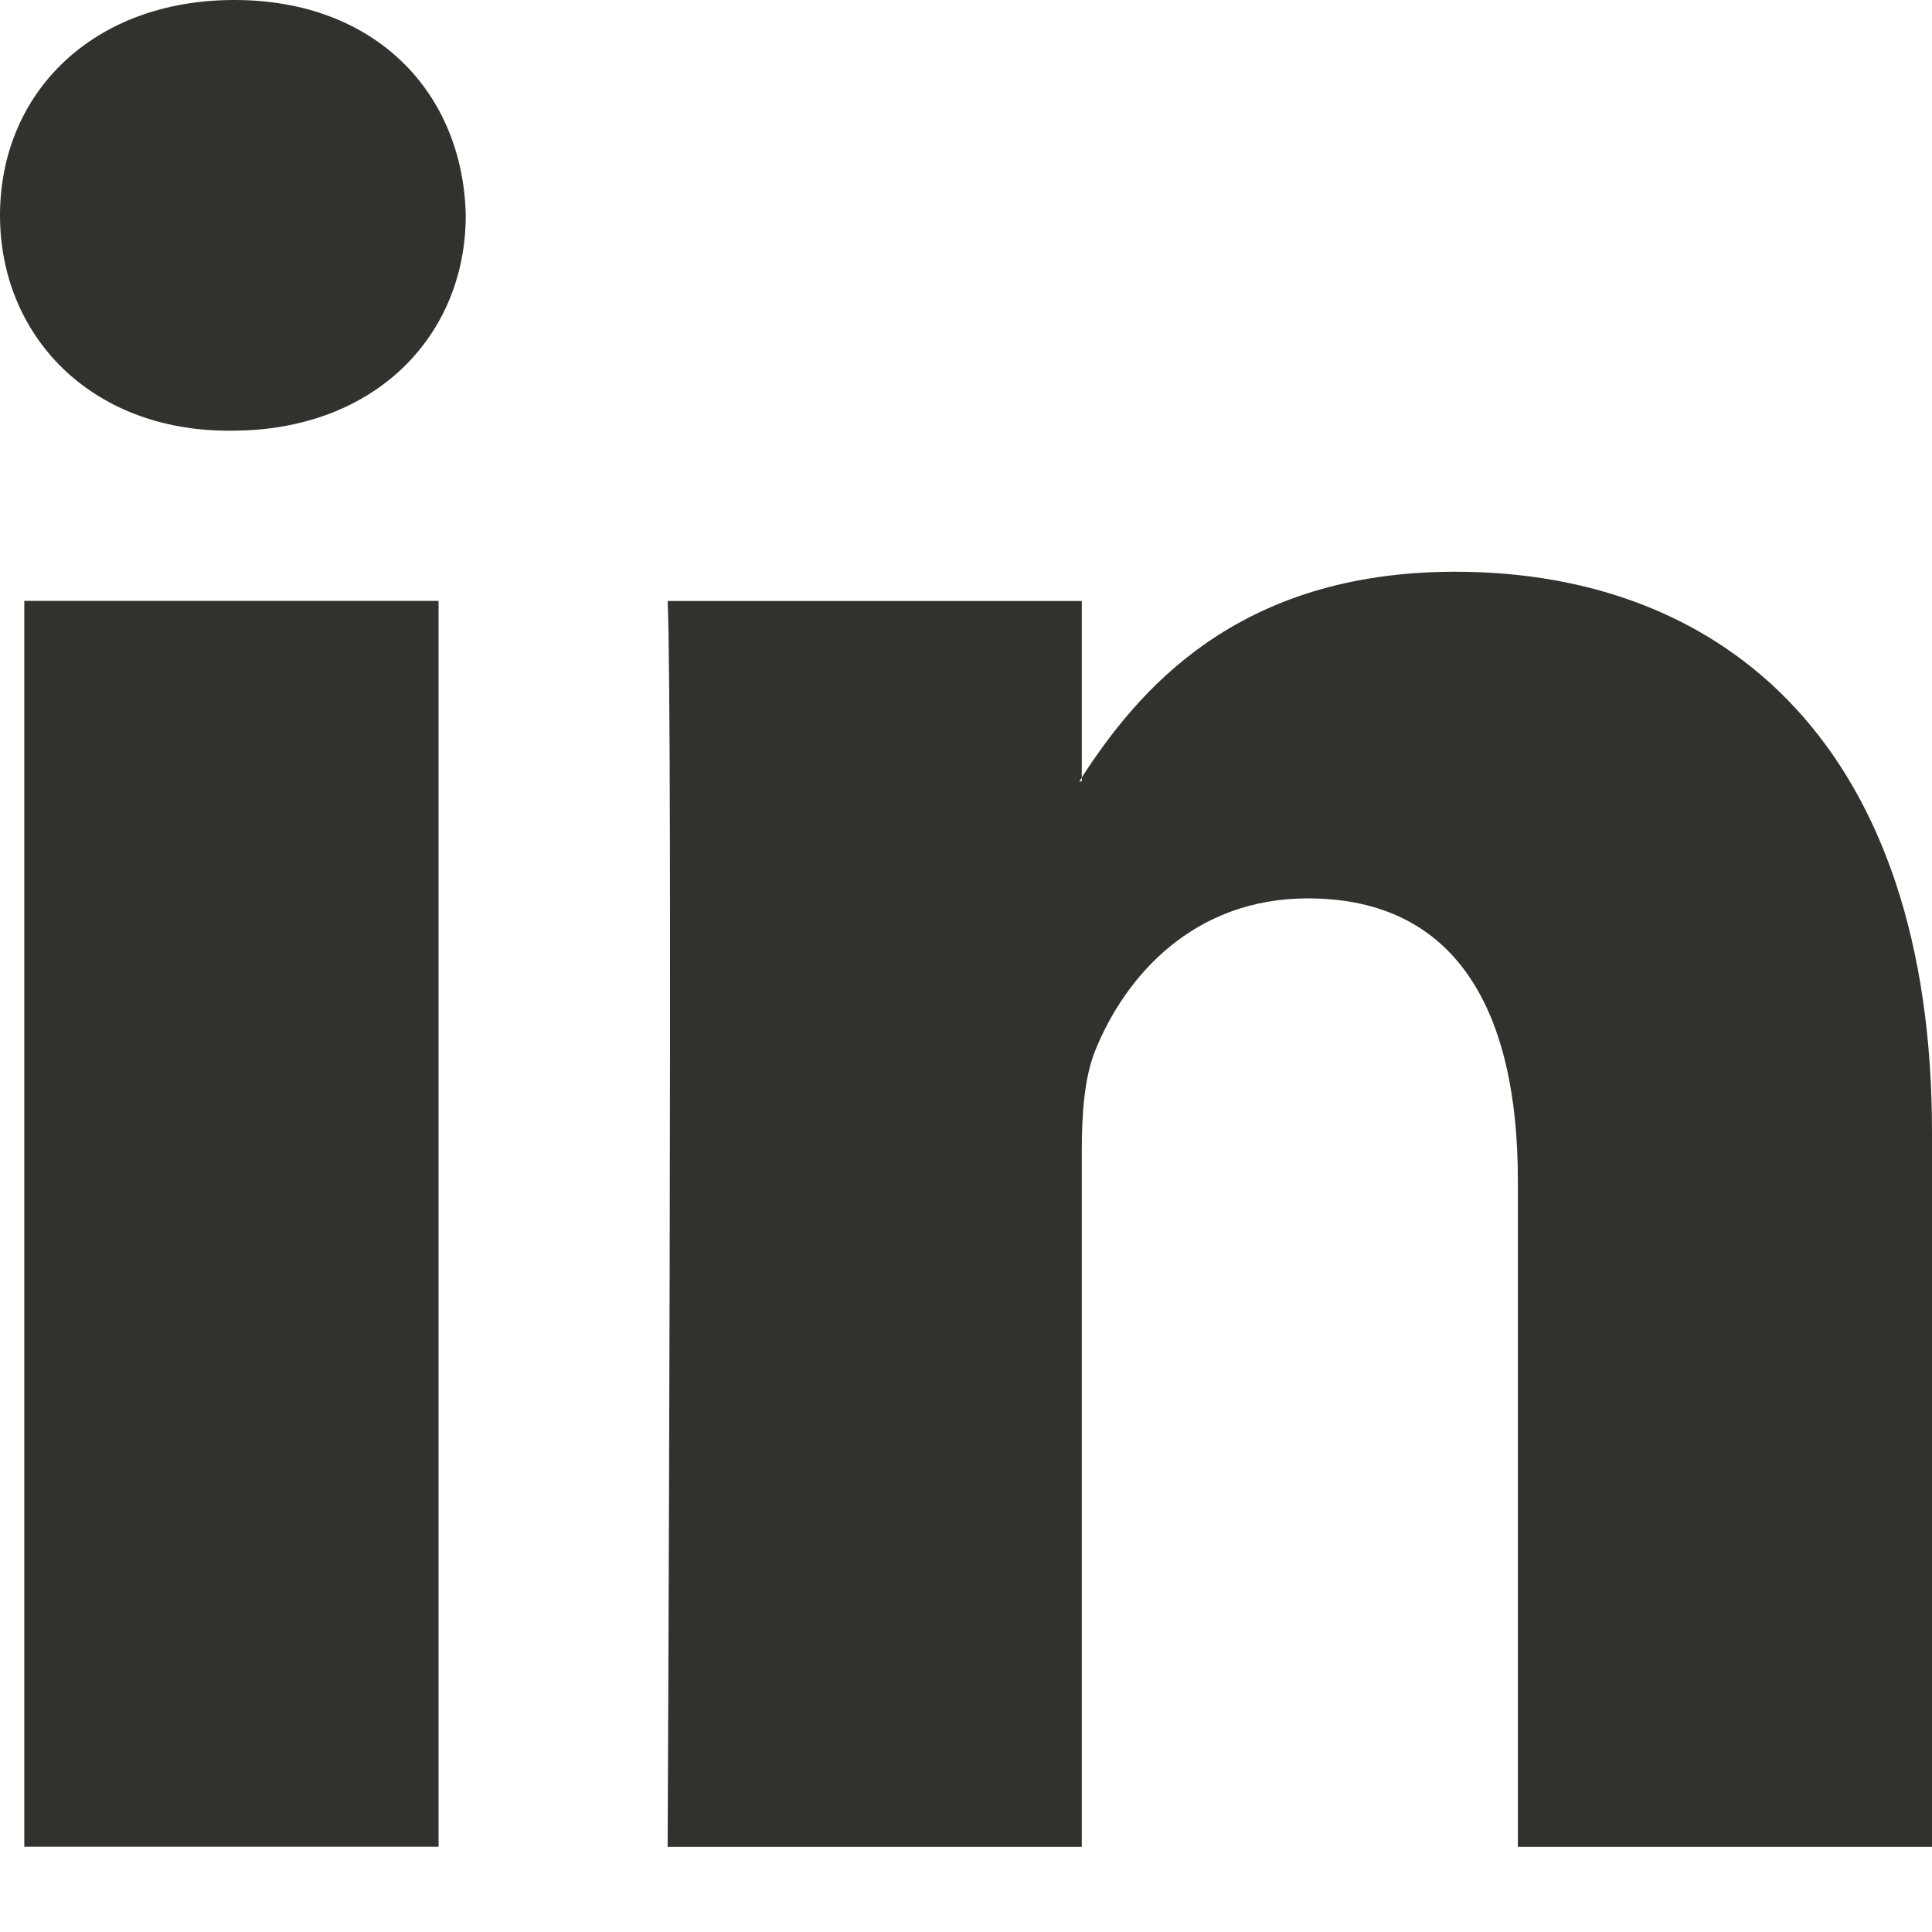 <svg width="14" height="14" viewBox="0 0 14 14" fill="none" xmlns="http://www.w3.org/2000/svg">
<path d="M3.375 1.561C3.375 2.427 2.724 3.121 1.678 3.121H1.658C0.65 3.121 0 2.426 0 1.561C0 0.675 0.671 4.38895e-07 1.697 4.38895e-07C2.724 -0.001 3.356 0.675 3.375 1.561ZM0.176 13.382H3.178V4.354H0.176V13.382ZM10.545 4.143C8.953 4.143 8.24 5.017 7.839 5.633V5.662H7.82C7.827 5.654 7.834 5.644 7.839 5.633V4.355H4.838C4.877 5.201 4.838 13.383 4.838 13.383H7.839V8.341C7.839 8.069 7.858 7.803 7.938 7.609C8.156 7.071 8.65 6.51 9.477 6.51C10.564 6.51 10.999 7.339 10.999 8.552V13.383H14V8.207C14.001 5.432 12.519 4.143 10.545 4.143Z" fill="#32312D"/>
</svg>

